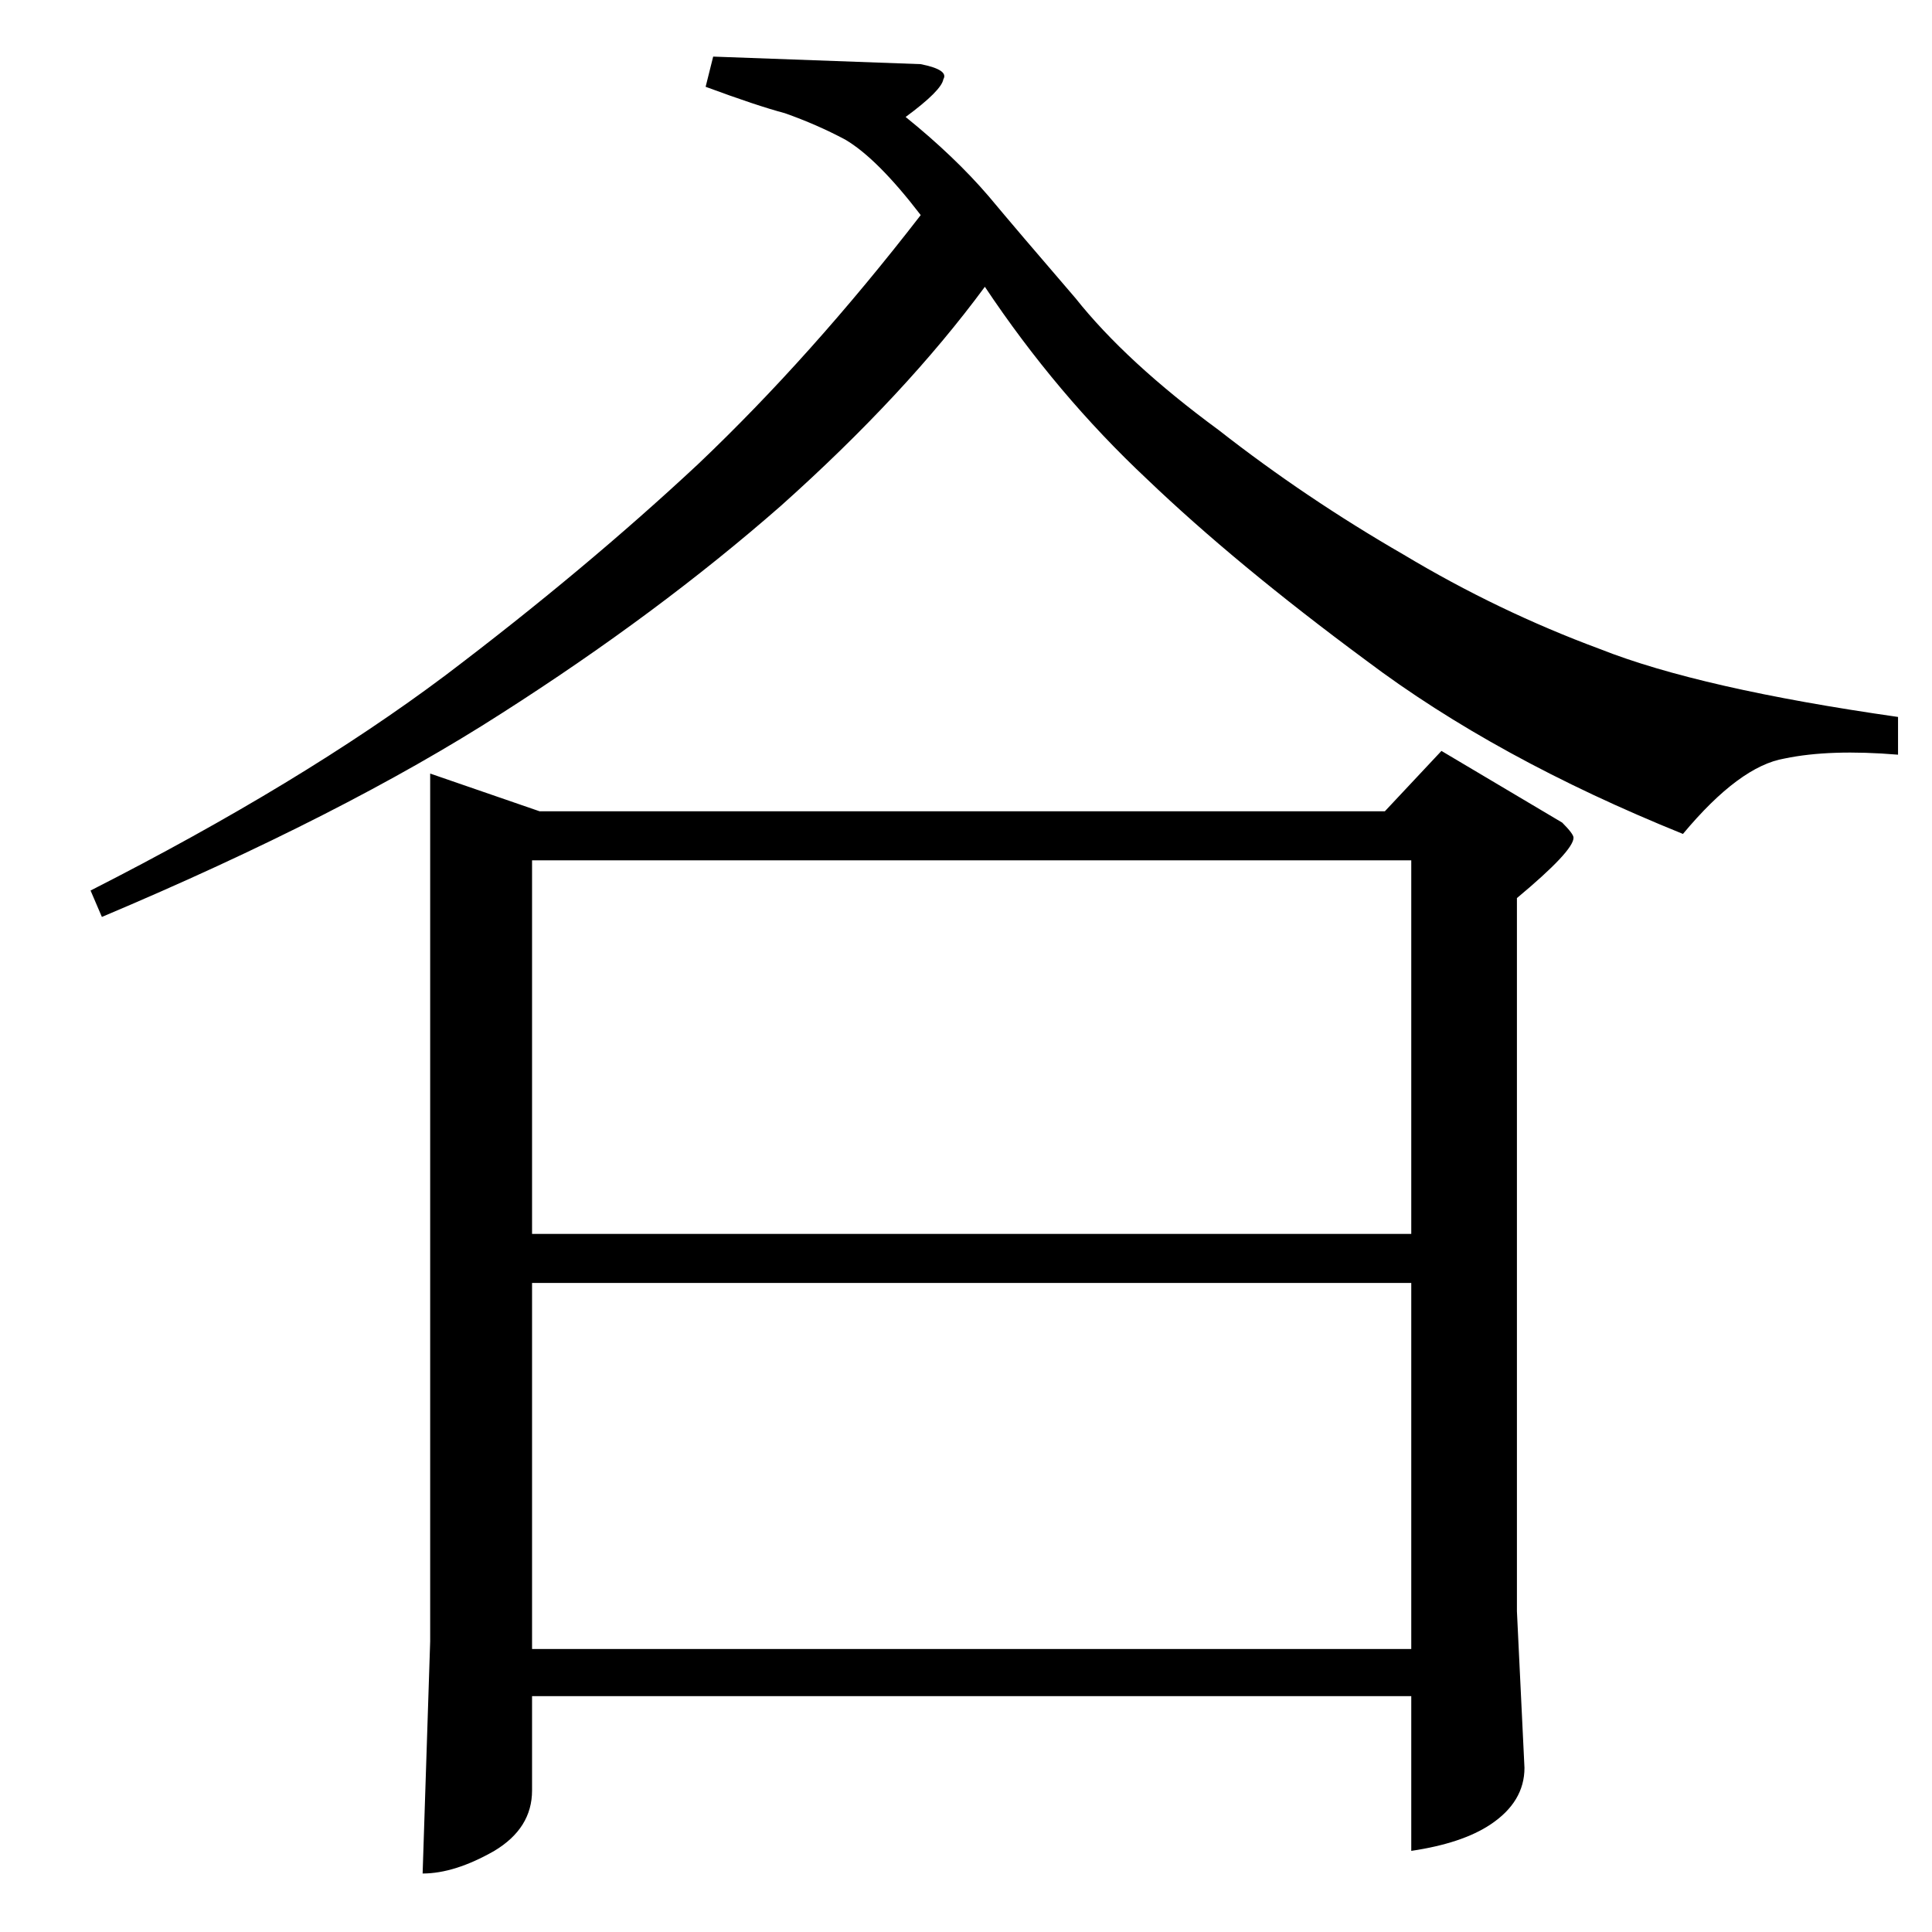 <?xml version="1.0" standalone="no"?>
<!DOCTYPE svg PUBLIC "-//W3C//DTD SVG 1.1//EN" "http://www.w3.org/Graphics/SVG/1.1/DTD/svg11.dtd" >
<svg xmlns="http://www.w3.org/2000/svg" xmlns:xlink="http://www.w3.org/1999/xlink" version="1.1" viewBox="0 -205 1024 1024">
  <g transform="matrix(1 0 0 -1 0 819)">
   <path fill="currentColor"
d="M228 614l58 -20h448l30 32l64 -38q6 -6 6 -8q0 -7 -30 -32v-378l4 -83q0 -18 -18 -30q-15 -10 -42 -14v82h-466v-50q0 -20 -20 -32q-21 -12 -38 -12l4 123v460v0v0zM282 150h466v194h-466v-194v0v0zM282 370h466v198h-466v-198v0v0zM488 910q-23 30 -40 40q-15 8 -32 14
q-15 4 -42 14l4 16l110 -4q15 -3 12 -8q-1 -6 -20 -20q26 -21 44 -42q15 -18 46 -54q27 -34 76 -70q46 -36 98 -66q50 -30 104 -50q53 -21 158 -36v-20q-36 3 -60 -2q-24 -4 -54 -40q-99 40 -168 92q-69 51 -116 96q-48 45 -86 102q-42 -57 -108 -116q-65 -57 -148 -110
q-84 -54 -212 -108l-6 14q112 57 188 114q74 56 134 112q60 57 118 132v0v0z" />
  </g>

</svg>
